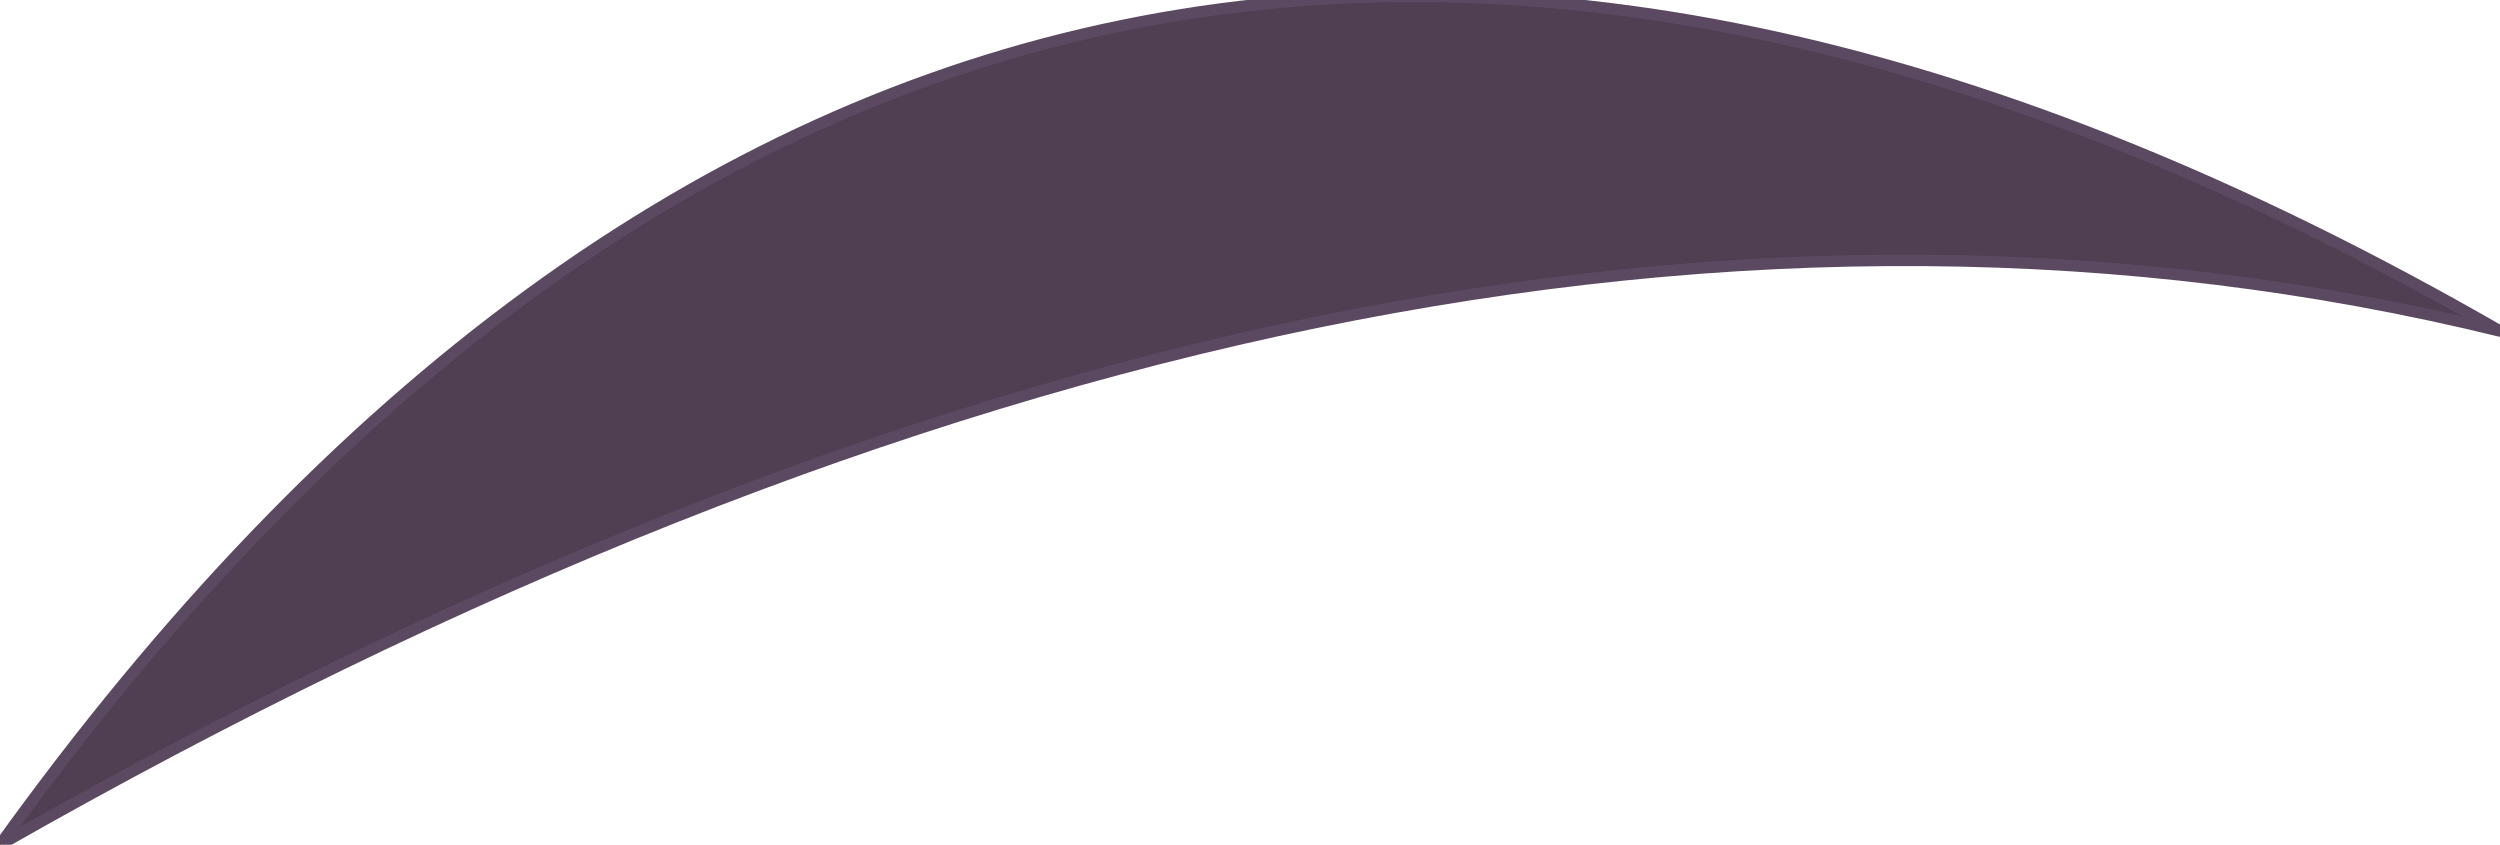 <?xml version="1.0" encoding="UTF-8" standalone="no"?>
<svg xmlns:xlink="http://www.w3.org/1999/xlink" height="3.7px" width="10.95px" xmlns="http://www.w3.org/2000/svg">
  <g transform="matrix(1, 0, 0, 1, 0.2, 3.45)">
    <path d="M-0.2 0.25 Q4.15 -5.8 10.75 -2.0 5.85 -3.2 -0.2 0.25" fill="#503e53" fill-rule="evenodd" stroke="none"/>
    <path d="M-0.2 0.25 Q5.85 -3.2 10.75 -2.0 4.15 -5.8 -0.2 0.25" fill="none" stroke="#5b4961" stroke-linecap="round" stroke-linejoin="round" stroke-width="0.05"/>
  </g>
</svg>
